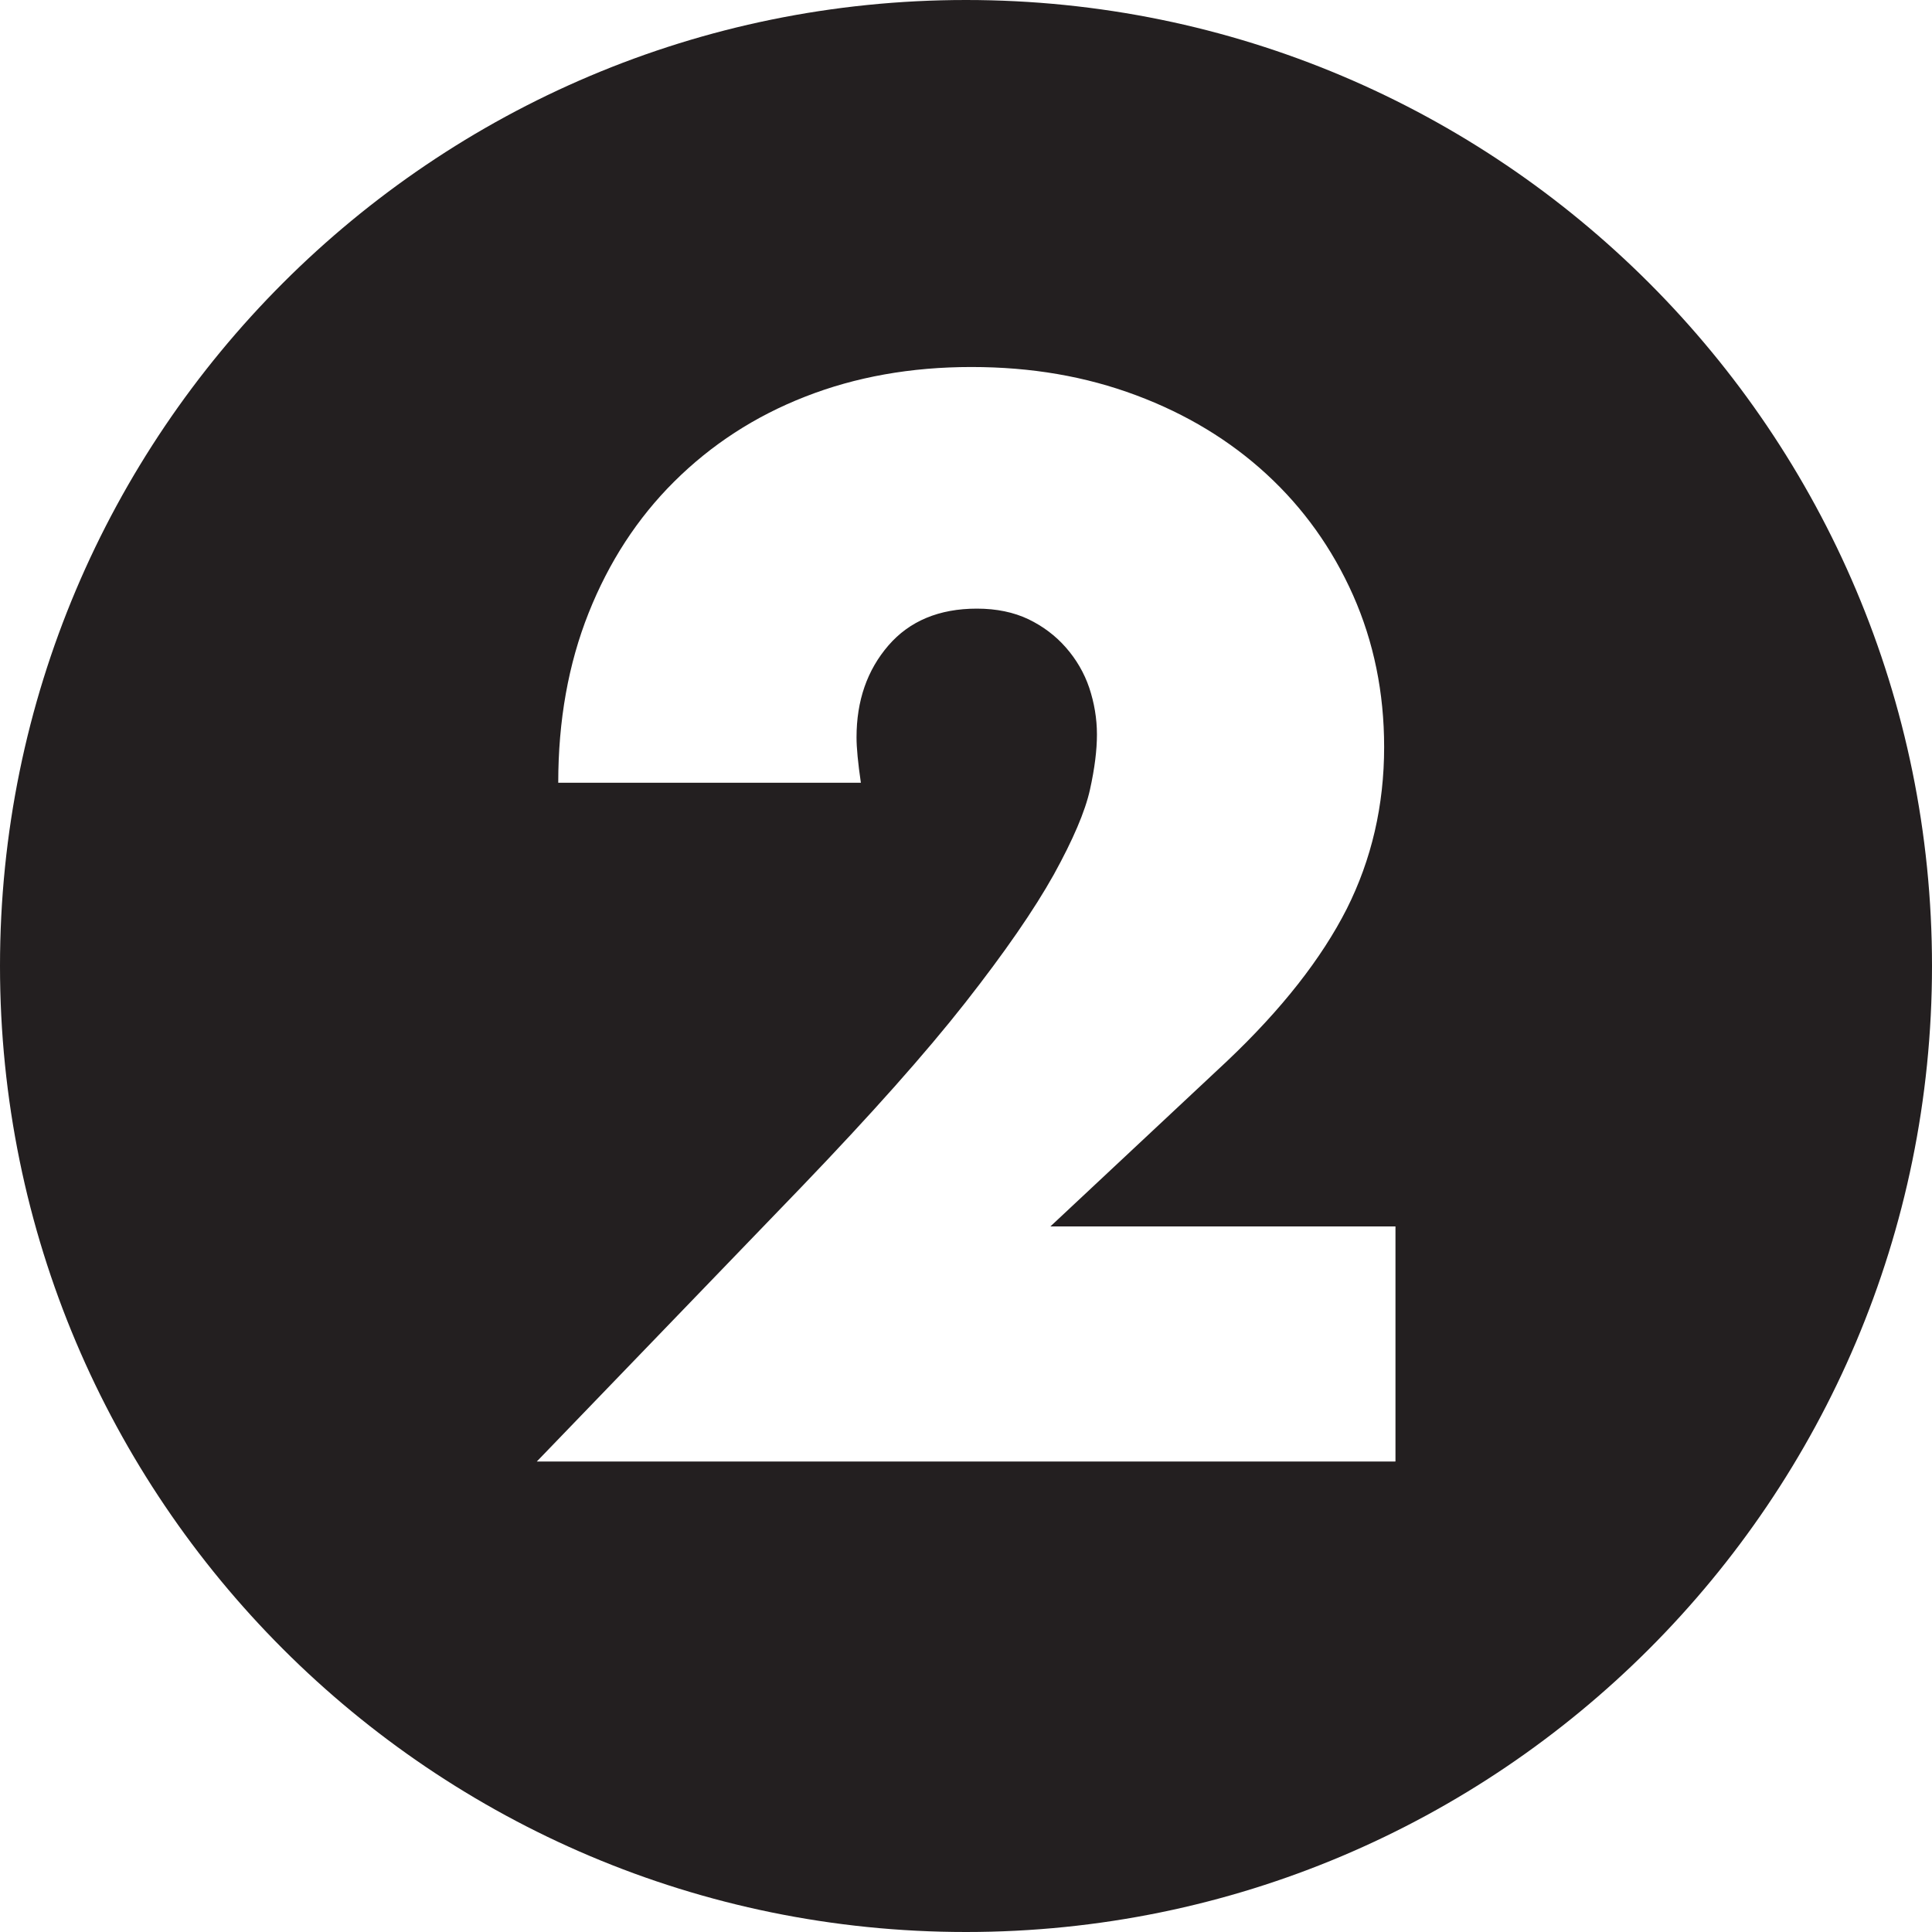 <?xml version="1.0" encoding="UTF-8"?>
<svg id="Layer_2" data-name="Layer 2" xmlns="http://www.w3.org/2000/svg" viewBox="0 0 80.12 80.12">
  <defs>
    <style>
      .cls-1 {
        fill: #231f20;
      }
    </style>
  </defs>
  <g id="Layer_1-2" data-name="Layer 1">
    <path class="cls-1" d="M40.06,0C17.94,0,0,17.94,0,40.06s17.94,40.06,40.06,40.06,40.06-17.94,40.06-40.06S62.19,0,40.06,0Zm17.8,60.61H22.26l10.97-11.38c2.89-3.01,5.16-5.56,6.8-7.65,1.64-2.09,2.86-3.86,3.67-5.31,.8-1.45,1.3-2.62,1.5-3.52,.2-.9,.29-1.66,.29-2.29,0-.66-.11-1.31-.32-1.94-.21-.62-.54-1.18-.97-1.67-.43-.49-.95-.88-1.55-1.17-.61-.29-1.32-.44-2.14-.44-1.56,0-2.79,.51-3.67,1.53s-1.32,2.29-1.32,3.81c0,.43,.06,1.06,.18,1.88h-12.55c0-2.58,.42-4.93,1.26-7.04,.84-2.11,2.02-3.93,3.55-5.45,1.53-1.52,3.33-2.7,5.43-3.52,2.09-.82,4.39-1.23,6.89-1.23s4.74,.39,6.83,1.17c2.09,.78,3.9,1.88,5.42,3.28,1.53,1.41,2.72,3.08,3.58,5.01,.86,1.94,1.29,4.04,1.29,6.3,0,2.42-.52,4.66-1.55,6.71-1.04,2.05-2.69,4.16-4.96,6.31l-7.33,6.86h14.31v9.74Z"/>
  </g>
</svg>